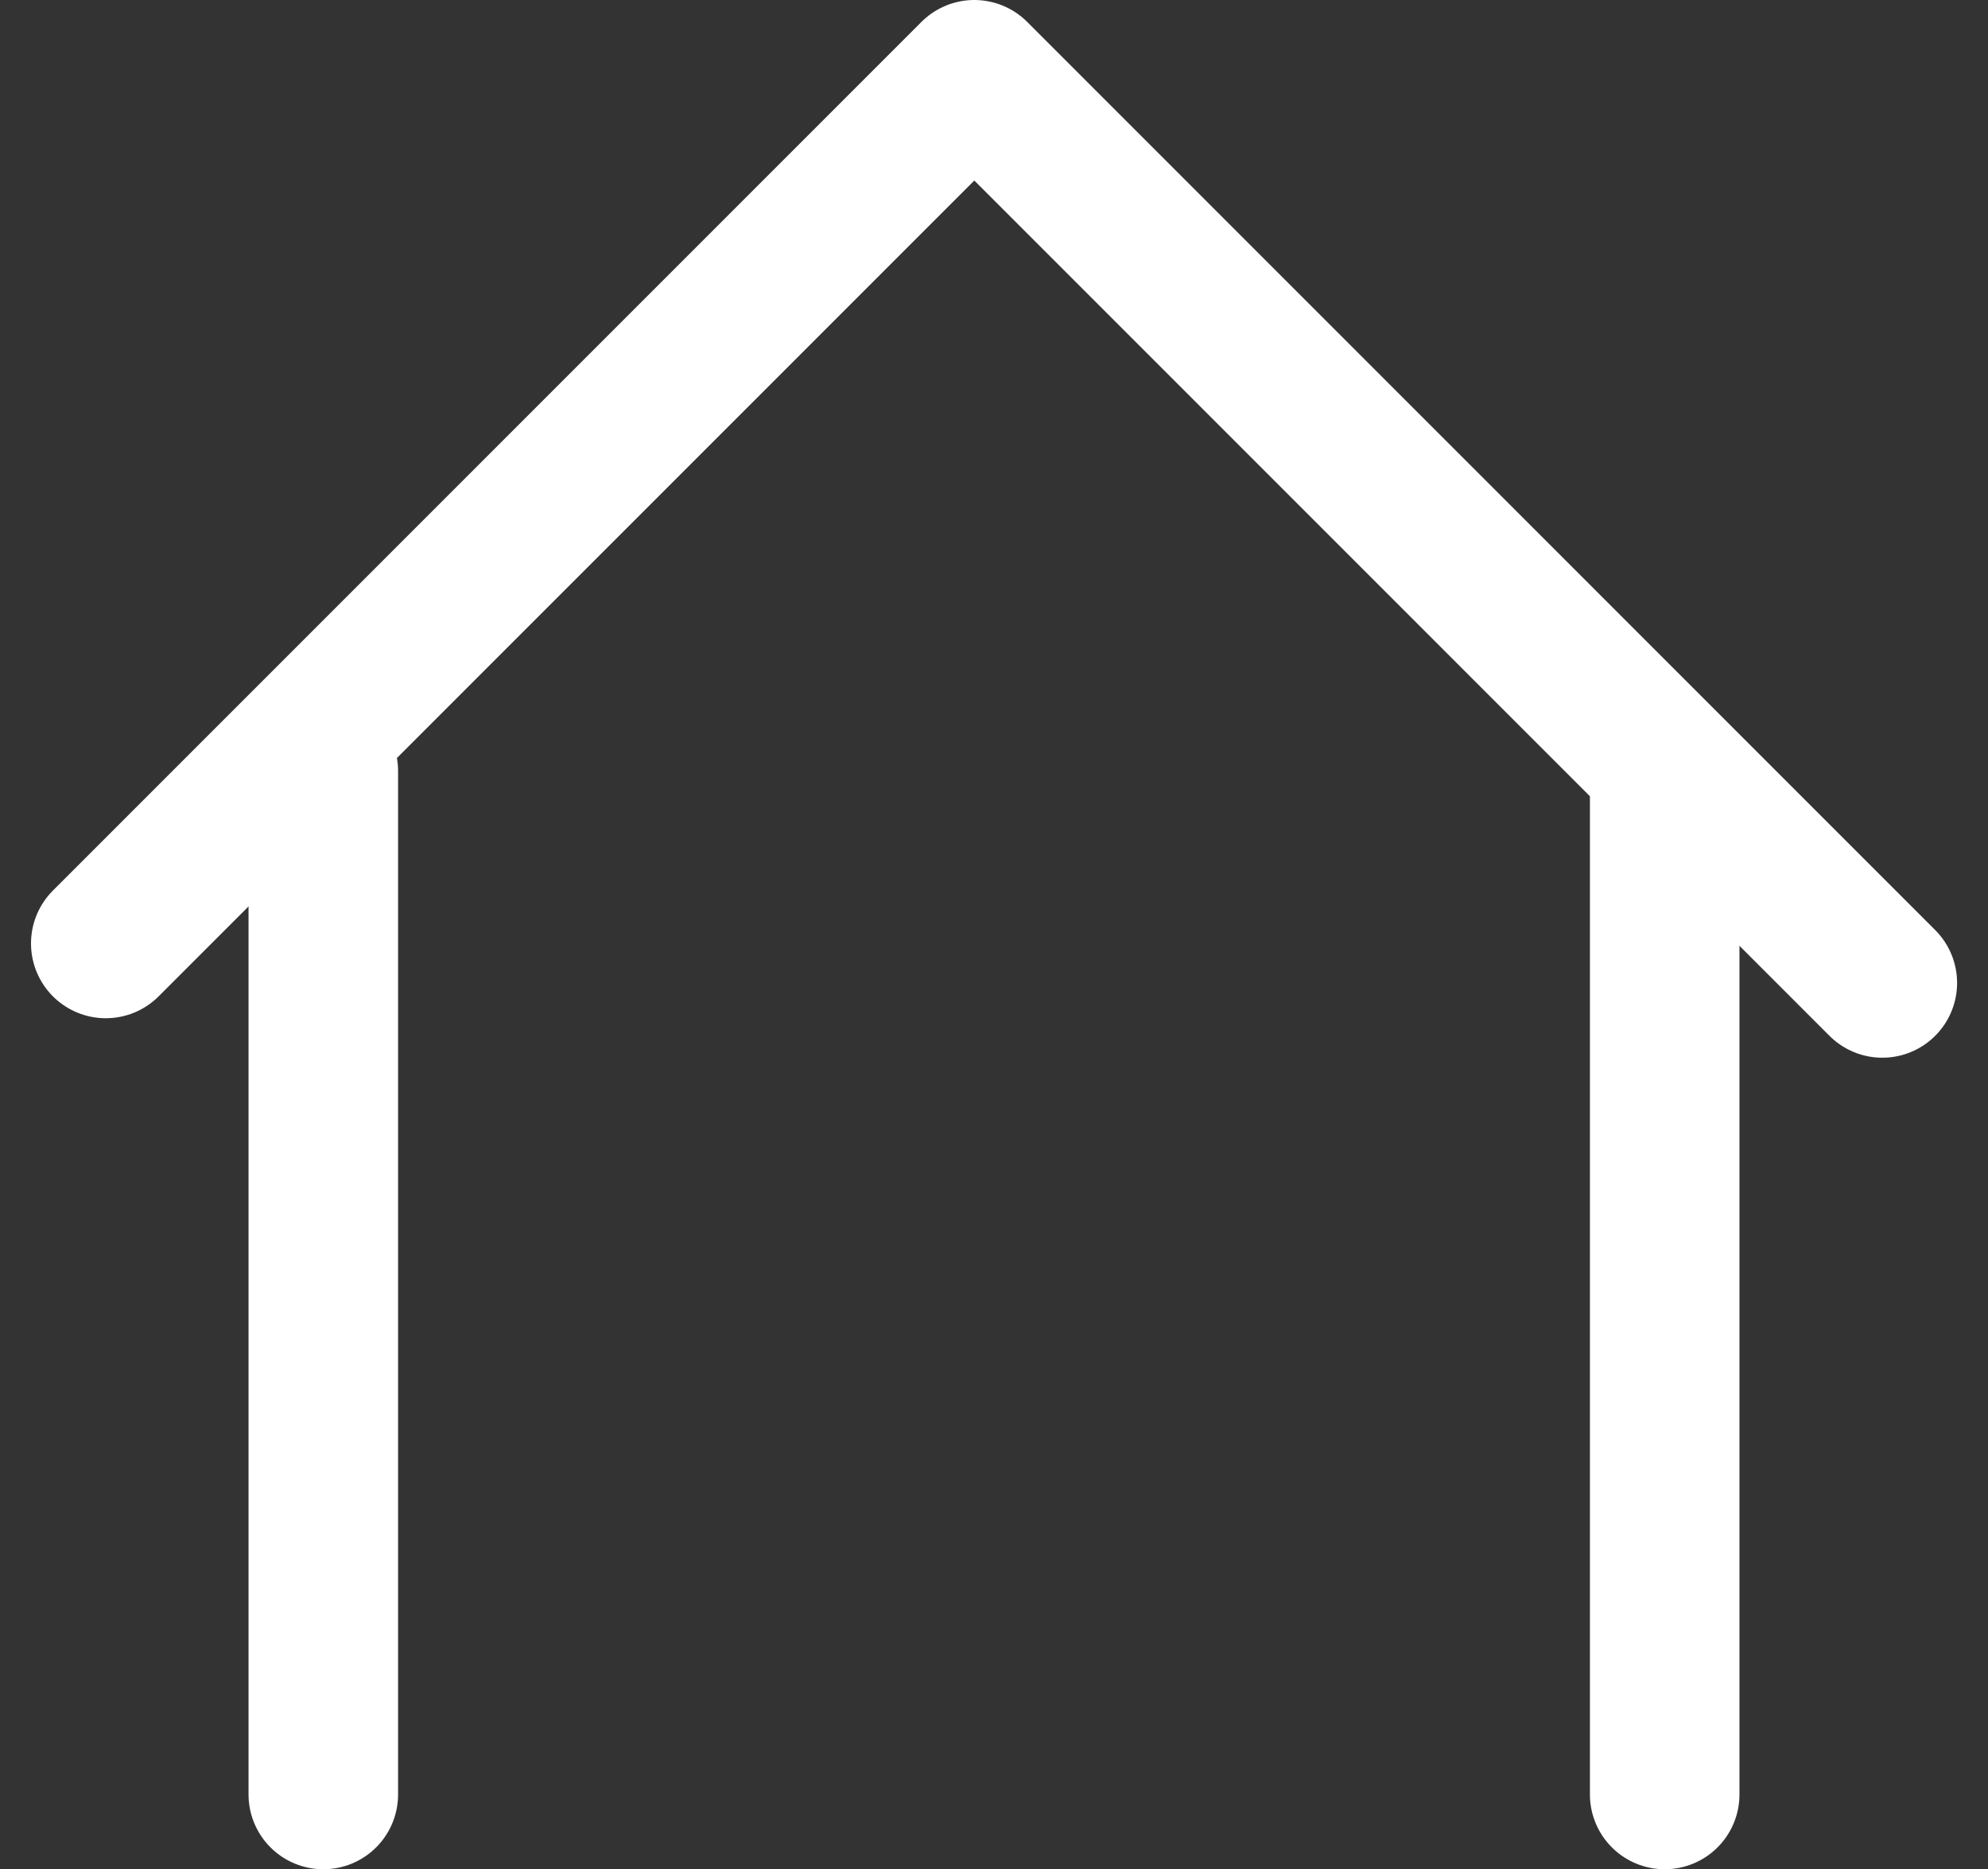 <svg xmlns="http://www.w3.org/2000/svg" width="39.882" height="37.493" viewBox="0 0 39.882 37.493">
  <rect x="0" y="0" width="39.882" height="37.493" fill="#333333" stroke="none"/>
  <g id="Group_672" data-name="Group 672" transform="translate(-3074.929 -529.659)">
    <path id="Path_796" data-name="Path 796" d="M3077.051,548.583l17.424-17.424,18.216,18.216" fill="none" stroke="#fff" stroke-linecap="round" stroke-linejoin="round" stroke-width="3"/>
    <g id="Group_671" data-name="Group 671" transform="translate(3081.415 545.128)">
      <line id="Line_130" data-name="Line 130" y1="20.525" fill="none" stroke="#fff" stroke-linecap="round" stroke-linejoin="round" stroke-width="3"/>
      <line id="Line_131" data-name="Line 131" y2="20.525" transform="translate(26.91)" fill="none" stroke="#fff" stroke-linecap="round" stroke-linejoin="round" stroke-width="3"/>
    </g>
  </g>
</svg>
